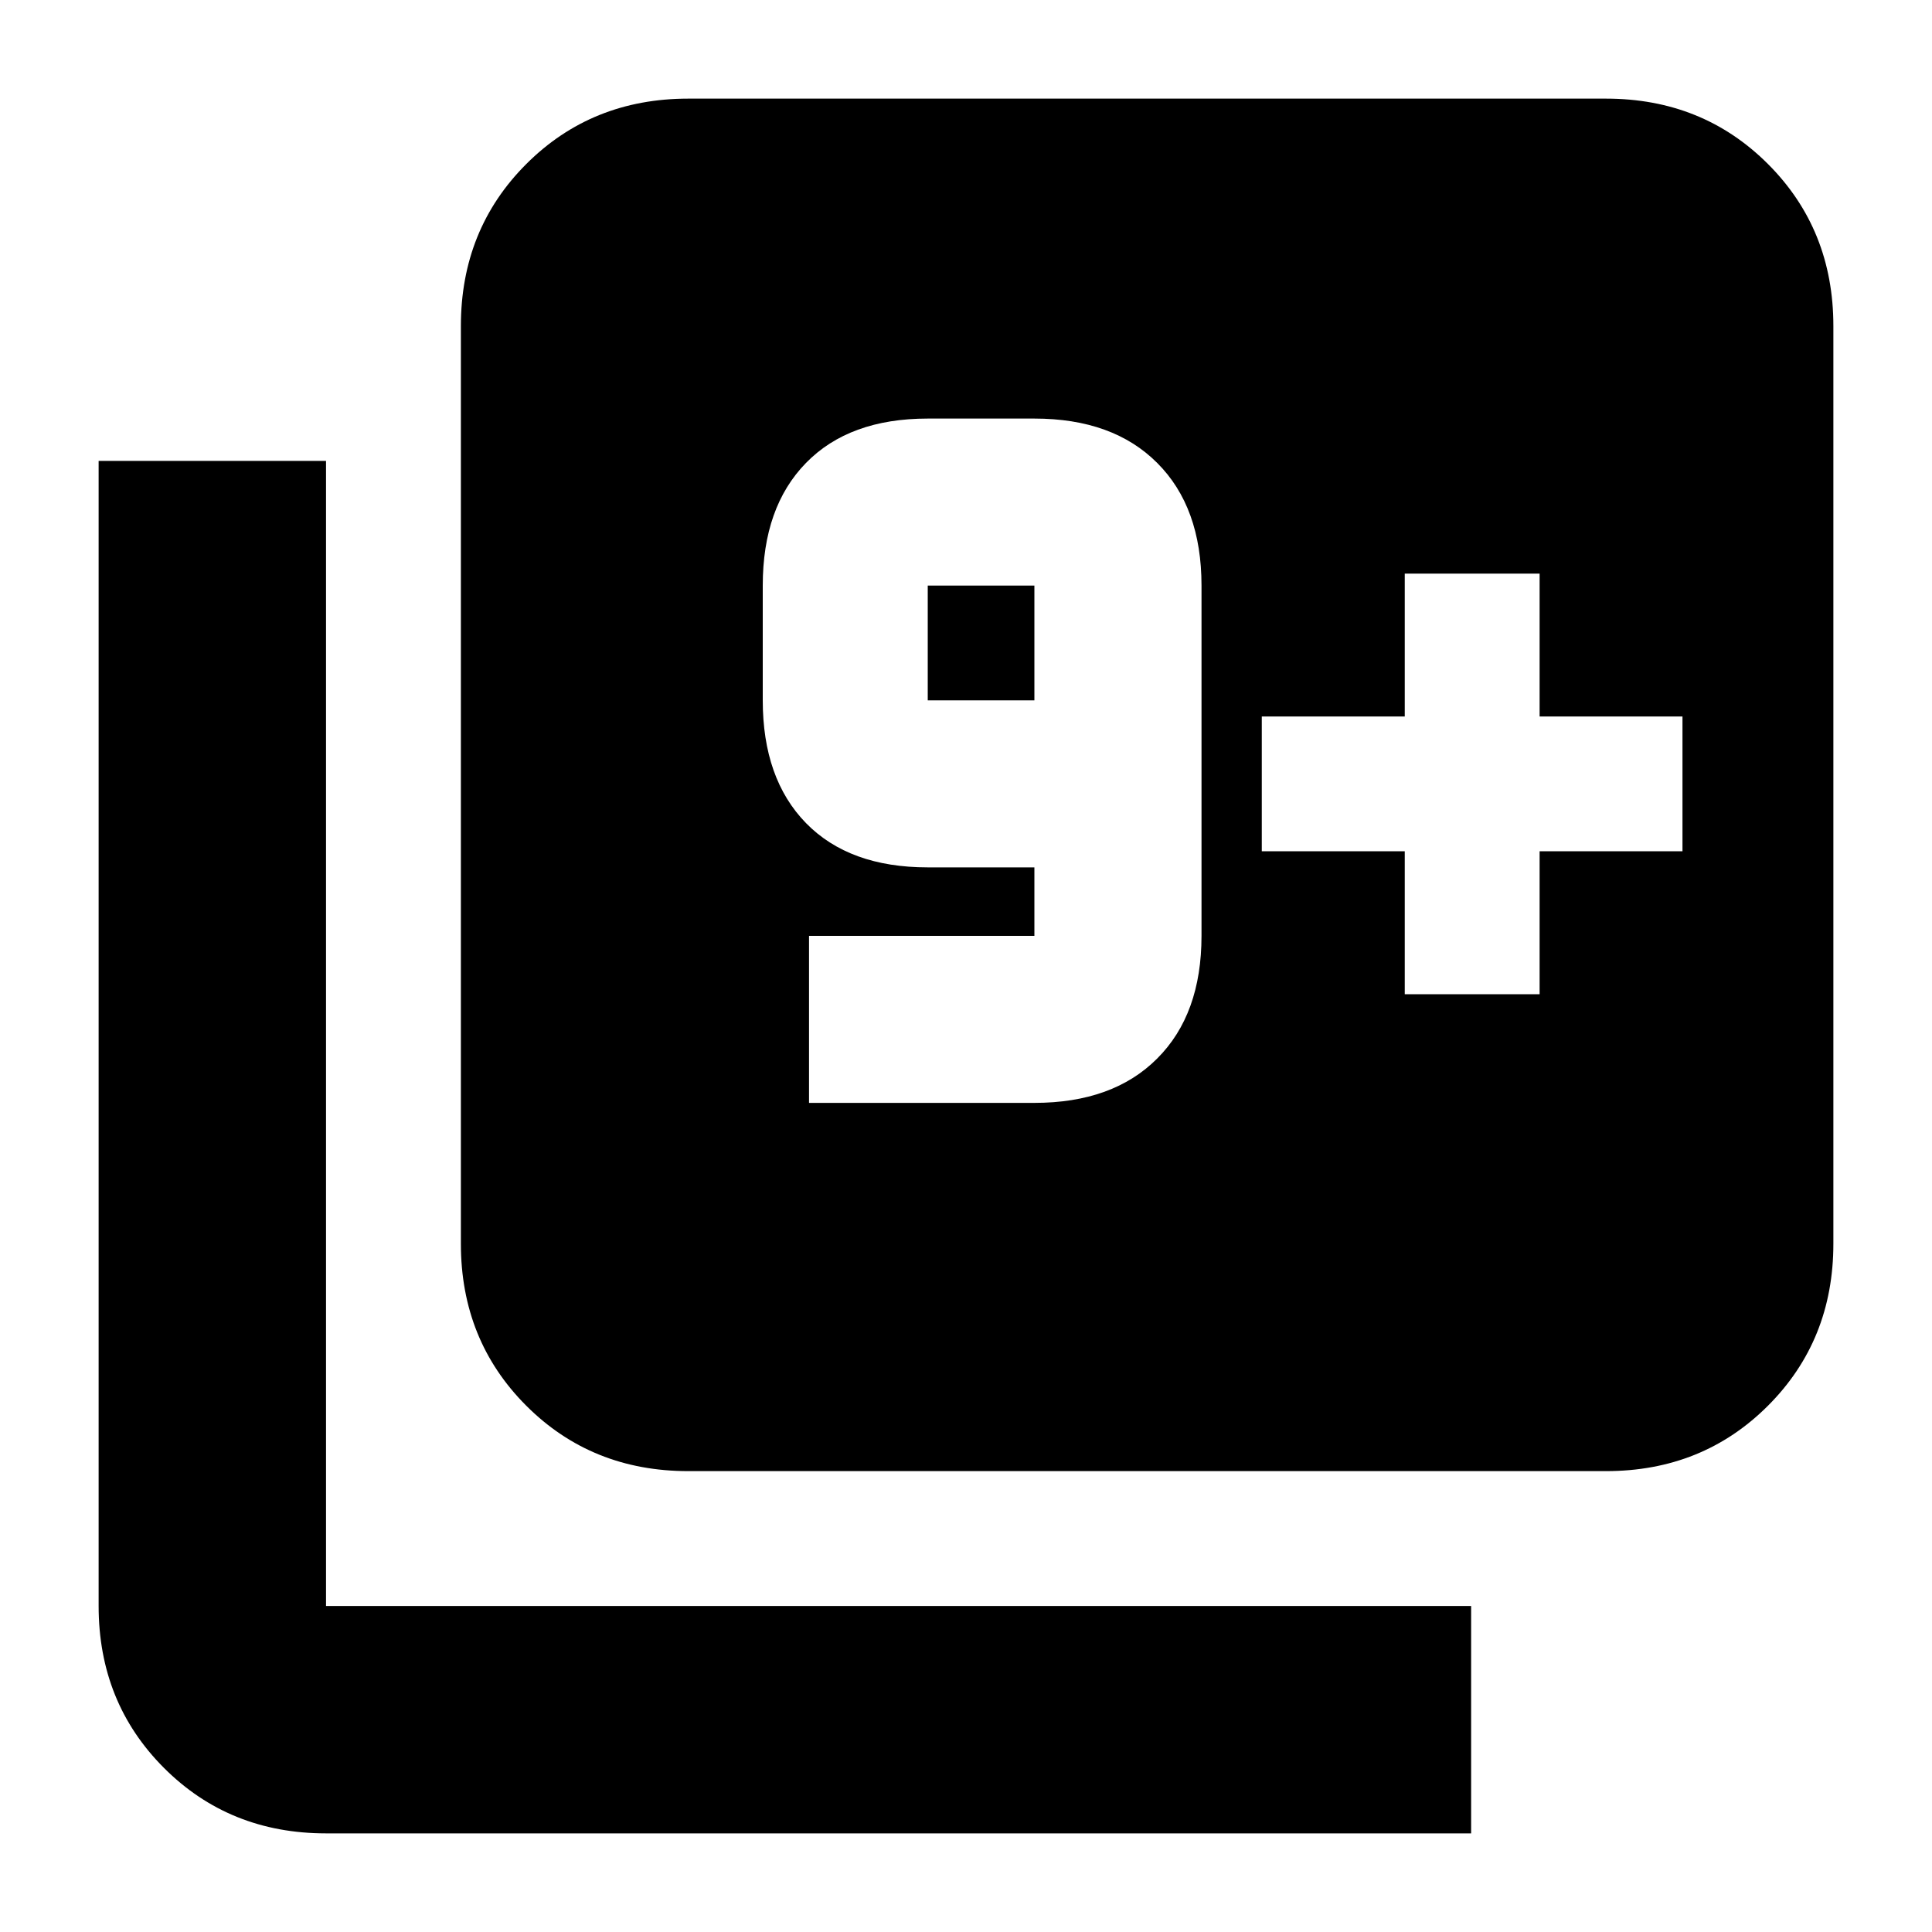 <svg xmlns="http://www.w3.org/2000/svg" height="20" width="20"><path d="M8.375 11.417h2.333q.813 0 1.271-.459.459-.458.459-1.27V6.062q0-.812-.459-1.27-.458-.459-1.271-.459H9.604q-.812 0-1.26.459-.448.458-.448 1.27V7.25q0 .812.448 1.271.448.458 1.26.458h1.104v.709H8.375Zm2.333-4.167H9.604V6.062h1.104Zm-3.583 7.979q-1 0-1.677-.677t-.677-1.677v-9.5q0-1 .677-1.677t1.677-.677h9.5q1 0 1.677.677t.677 1.677v9.5q0 1-.677 1.677t-1.677.677Zm-3.75 3.75q-1 0-1.677-.677t-.677-1.677V4.771h2.354v11.854h11.854v2.354Zm11.167-8.687h1.396v-1.48h1.479V7.417h-1.479V5.938h-1.396v1.479h-1.48v1.395h1.48Z"/></svg>
